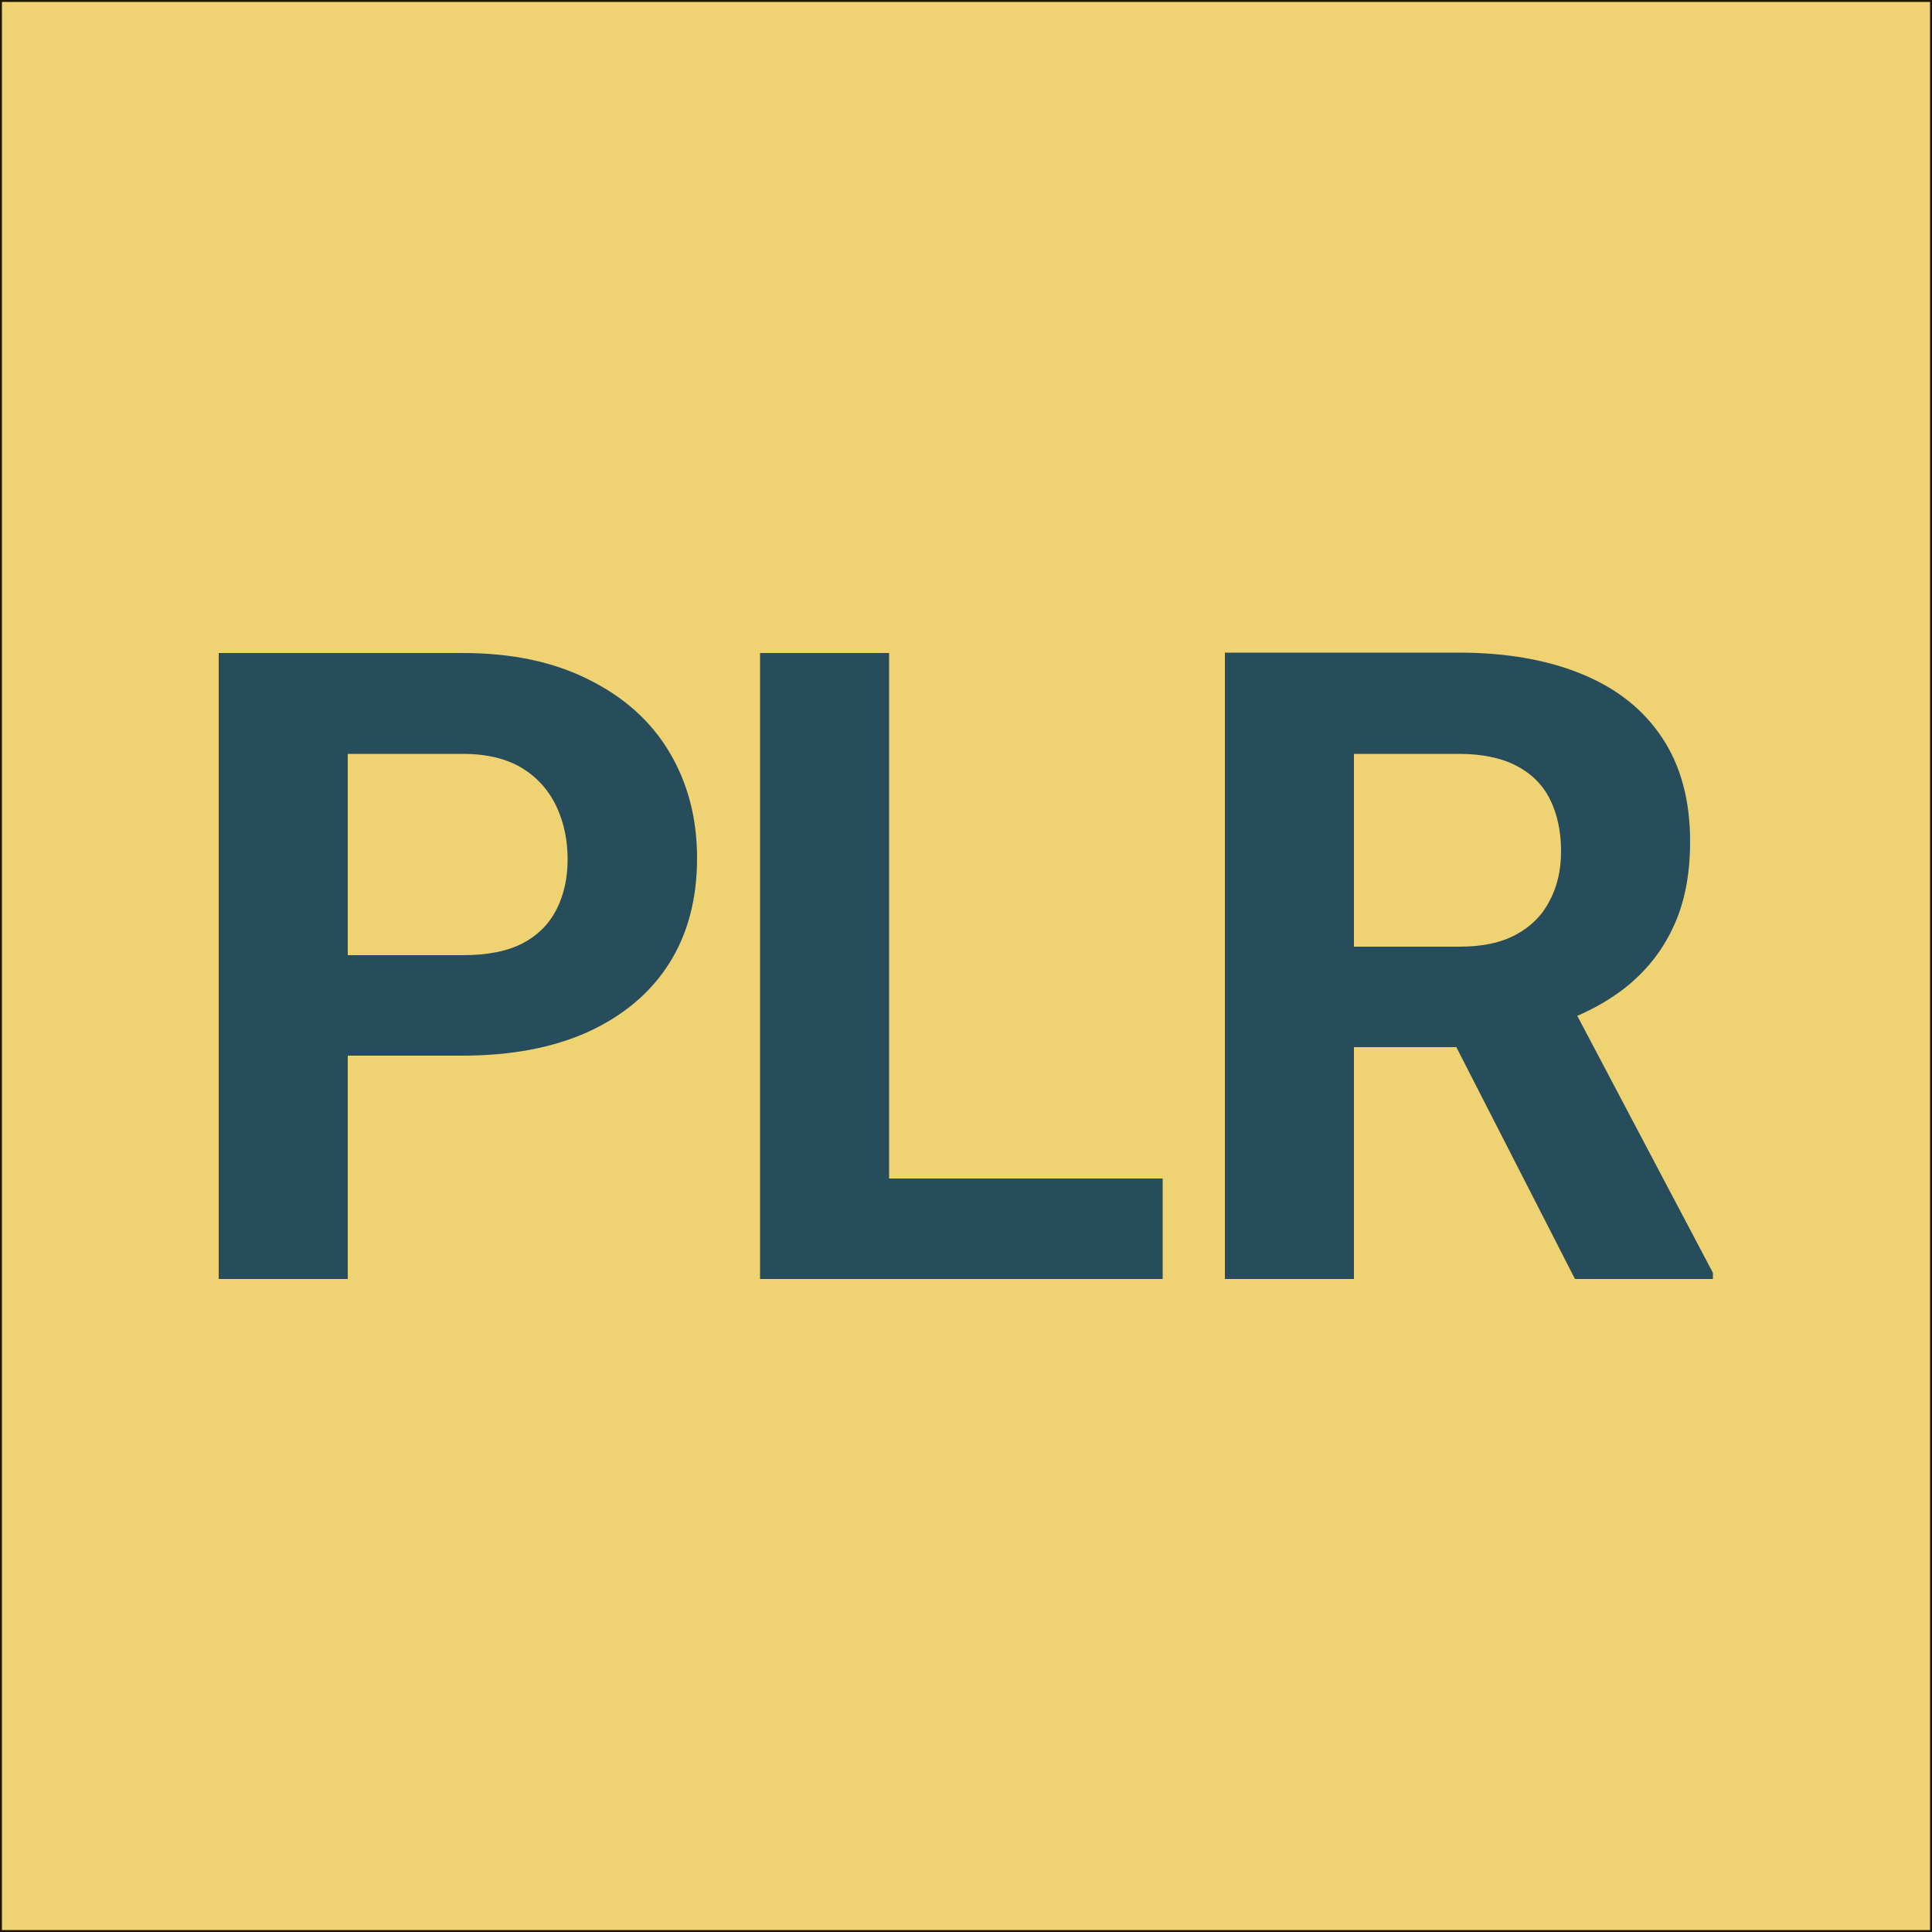 <?xml version="1.0" encoding="utf-8"?>
<!-- Generator: Adobe Illustrator 27.7.0, SVG Export Plug-In . SVG Version: 6.00 Build 0)  -->
<svg version="1.1" id="Layer_1" xmlns="http://www.w3.org/2000/svg" xmlns:xlink="http://www.w3.org/1999/xlink" x="0px" y="0px"
	 viewBox="0 0 500 500" style="enable-background:new 0 0 500 500;" xml:space="preserve">
<style type="text/css">
	.st0{fill:#EFD372;stroke:#201600;stroke-miterlimit:10;}
	.st1{fill:#274C5B;}
</style>
<rect class="st0" width="500" height="500"/>
<path class="st1" d="M152.4,175.9c-9.1-4.6-19.9-6.9-32.6-6.9H56.6V331H90v-57.8h29.7c12.7,0,23.6-2.1,32.6-6.2
	c9.1-4.2,16.1-10.1,20.9-17.7c4.8-7.6,7.2-16.7,7.2-27.2c0-10.3-2.4-19.5-7.2-27.5C168.5,186.7,161.5,180.4,152.4,175.9z
	 M144.1,235.2c-1.9,3.8-4.8,6.8-8.8,8.9c-4,2.1-9.2,3.1-15.6,3.1H90v-52.1h29.7c6.4,0,11.6,1.3,15.6,3.8c4,2.5,6.9,5.9,8.8,10
	c1.9,4.2,2.8,8.6,2.8,13.5C146.9,227.1,146,231.4,144.1,235.2z"/>
<polygon class="st1" points="230.1,169 196.7,169 196.7,331 300.9,331 300.9,305 230.1,305 "/>
<path class="st1" d="M420.5,255.7c5.3-4.2,9.5-9.3,12.4-15.5c3-6.2,4.5-13.7,4.5-22.4c0-10.6-2.4-19.6-7.2-26.8
	c-4.8-7.3-11.7-12.8-20.7-16.5c-8.9-3.7-19.6-5.6-31.9-5.6H317V331h33.4v-60h26.5l30.7,60h35.7v-1.6l-35.1-66.5
	C412.8,260.9,416.9,258.5,420.5,255.7z M350.4,195.1h27.1c5.9,0,10.9,1,14.8,3c3.9,2,6.9,4.9,8.8,8.7c1.9,3.8,2.9,8.3,2.9,13.5
	c0,4.9-1,9.2-3,12.9c-1.9,3.7-4.8,6.6-8.7,8.7c-3.9,2.1-8.7,3.1-14.6,3.1h-27.3V195.1z"/>
</svg>

